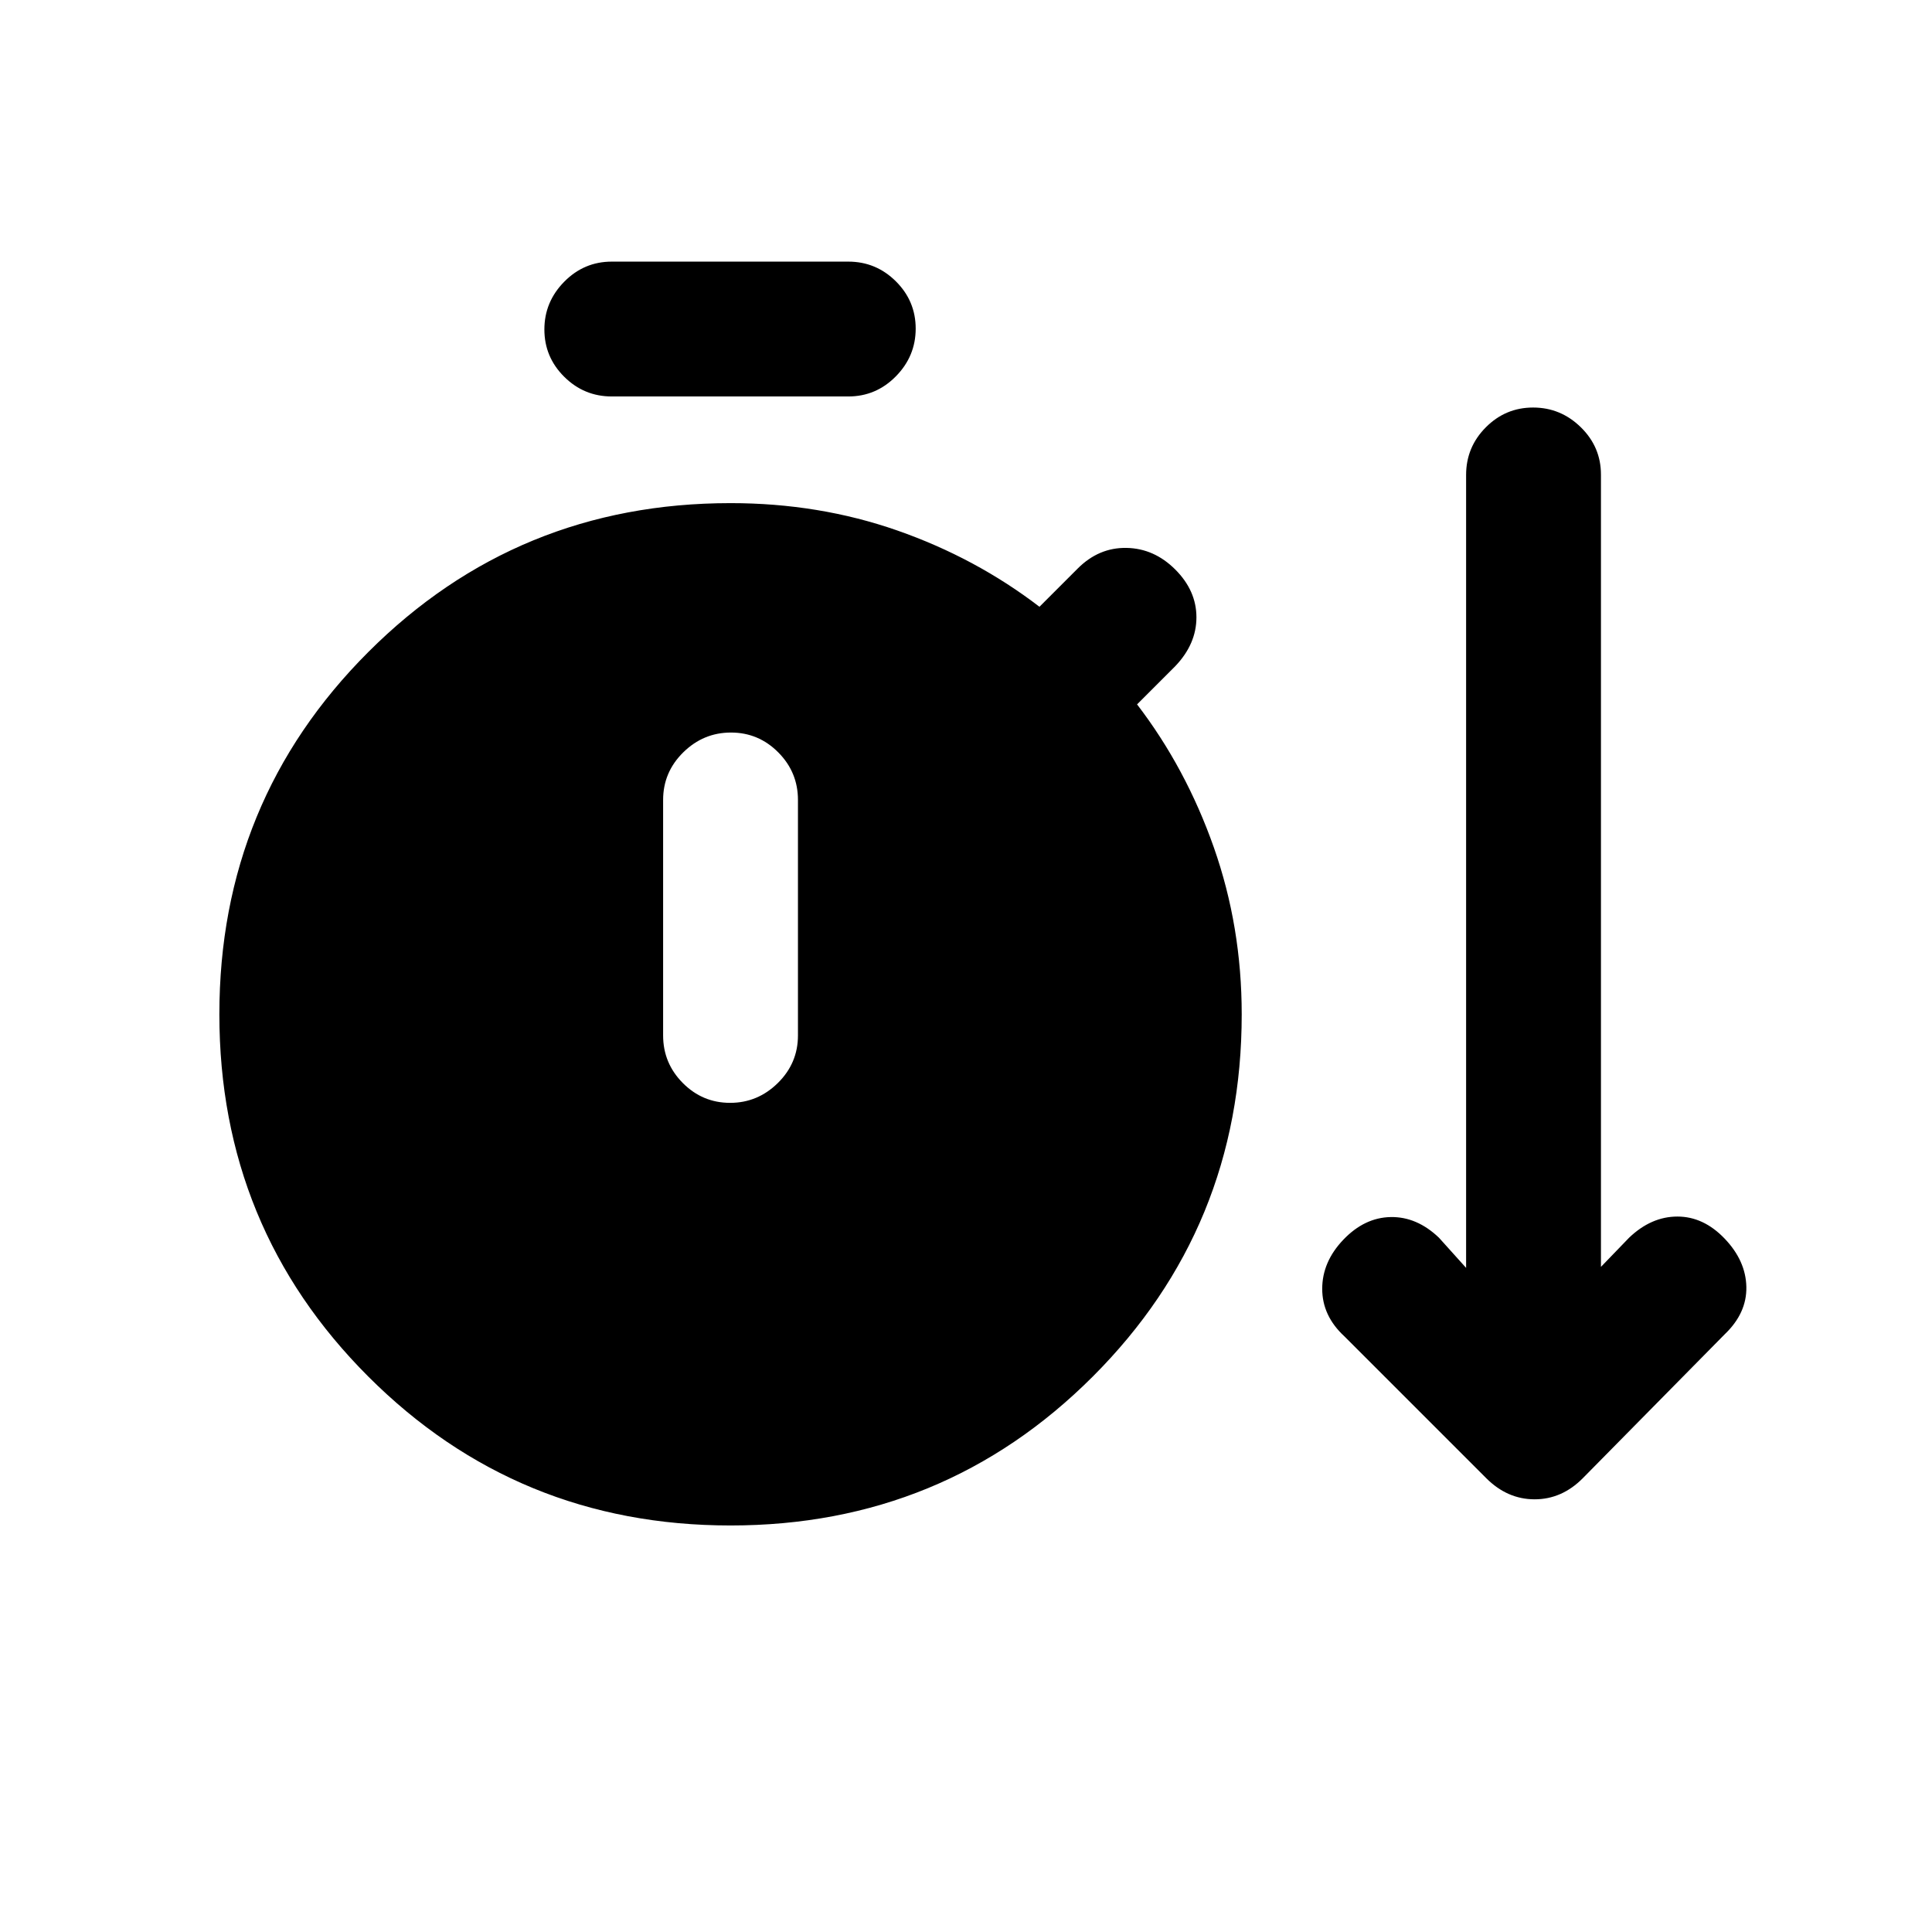 <svg xmlns="http://www.w3.org/2000/svg" height="20" viewBox="0 -960 960 960" width="20"><path d="M363-202q-106 0-180-74t-74-180q0-106 74-180t180-74q43.93 0 82.87 13.6 38.93 13.61 70.63 37.9l19-19q10.5-10.5 24.25-10.25T584-677q10.5 10.5 10.5 23.75T584-629l-19 19q24.29 31.7 38.15 71.07Q617-499.55 617-456q0 106-74 180t-180 74Zm-59-561q-13.8 0-23.65-9.79-9.85-9.79-9.85-23.5t9.85-23.71q9.85-10 23.65-10h117.5q13.8 0 23.65 9.79 9.85 9.79 9.85 23.5T445.15-773q-9.85 10-23.65 10H304Zm58.79 351q13.71 0 23.71-9.85t10-23.65v-117q0-13.8-9.79-23.65-9.79-9.85-23.5-9.85t-23.71 9.85q-10 9.85-10 23.65v117q0 13.8 9.79 23.65 9.79 9.85 23.5 9.85ZM738.5-225.5 668-296q-11-10.17-11-23.58Q657-333 667.5-344q10.5-11 23.5-11.25T715-345l13.5 15v-394.02q0-13.79 9.79-23.64 9.79-9.84 23.5-9.84t23.71 9.8q10 9.8 10 23.52v393.68l14-14.5q11-10.5 24-10.5t23.5 11q10.5 11 10.75 24T857-297l-70.5 71.5Q776.09-215 762.55-215q-13.55 0-24.05-10.5Z"/></svg>
